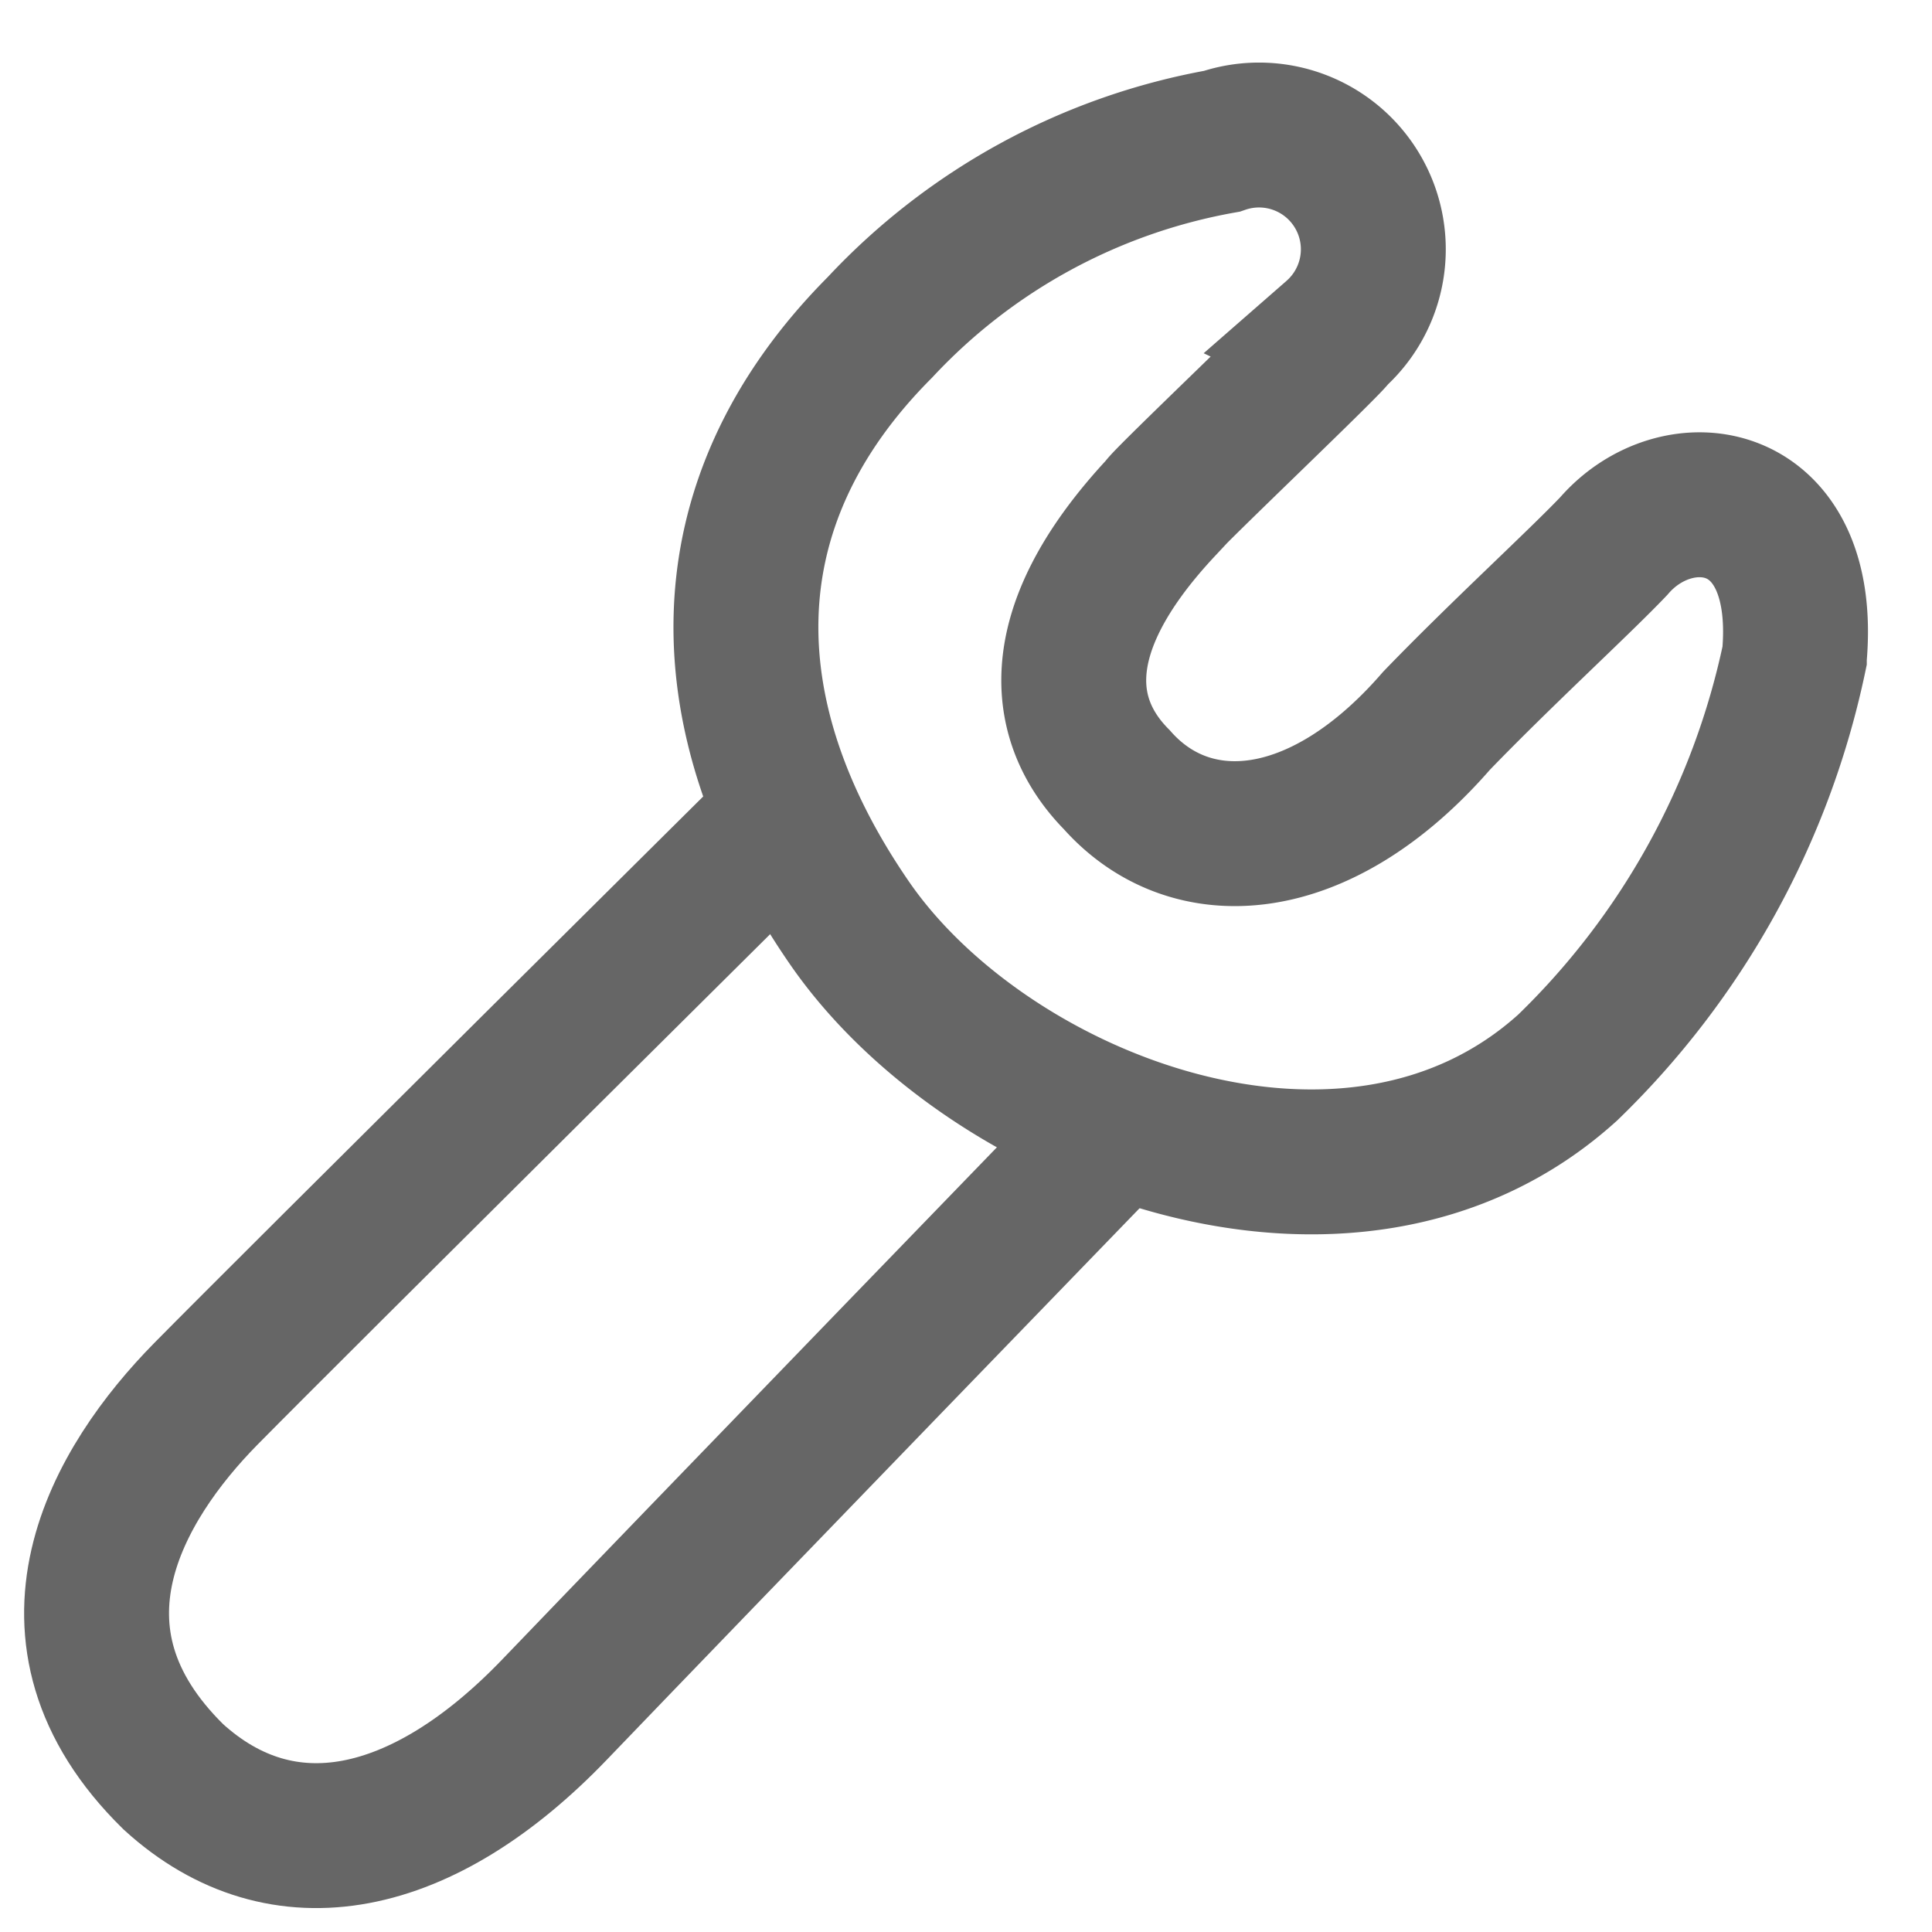 <svg id="ico-correctivos" xmlns="http://www.w3.org/2000/svg" width="20" height="20" viewBox="0 0 20 20">
  <rect id="Rectángulo_241" data-name="Rectángulo 241" width="20" height="20" fill="none"/>
  <g id="Grupo_1650" data-name="Grupo 1650" transform="translate(-2348.442 -353.718)">
    <path id="Trazado_818" data-name="Trazado 818" d="M1780.734,231.891s-5.249,5.206-6.161,6.132-1.84,2.49-.336,3.965c1.133,1.032,2.587.72,3.949-.7s5.952-6.161,5.952-6.161" transform="translate(576 130.124)" fill="none" stroke="#666" stroke-width="1.5"/>
    <path id="Trazado_819" data-name="Trazado 819" d="M1.346,8.464C-.259,6.519-.546,4.3,1.126,2.3A6.366,6.366,0,0,1,4.484.072a1.183,1.183,0,0,1,1.335,1.9c.032.012-1.63,1.888-1.626,1.927C3.066,5.339,3.381,6.244,3.977,6.75c.828.787,2.159.6,3.244-.895.606-.749,1.336-1.543,1.67-1.961.586-.815,1.968-.76,1.963.981A8.278,8.278,0,0,1,8.888,9.311C6.827,11.535,2.95,10.41,1.346,8.464Z" transform="translate(2356.629 354.718) rotate(5)" fill="none" stroke="#666" stroke-width="1.5"/>
  </g>
</svg>
